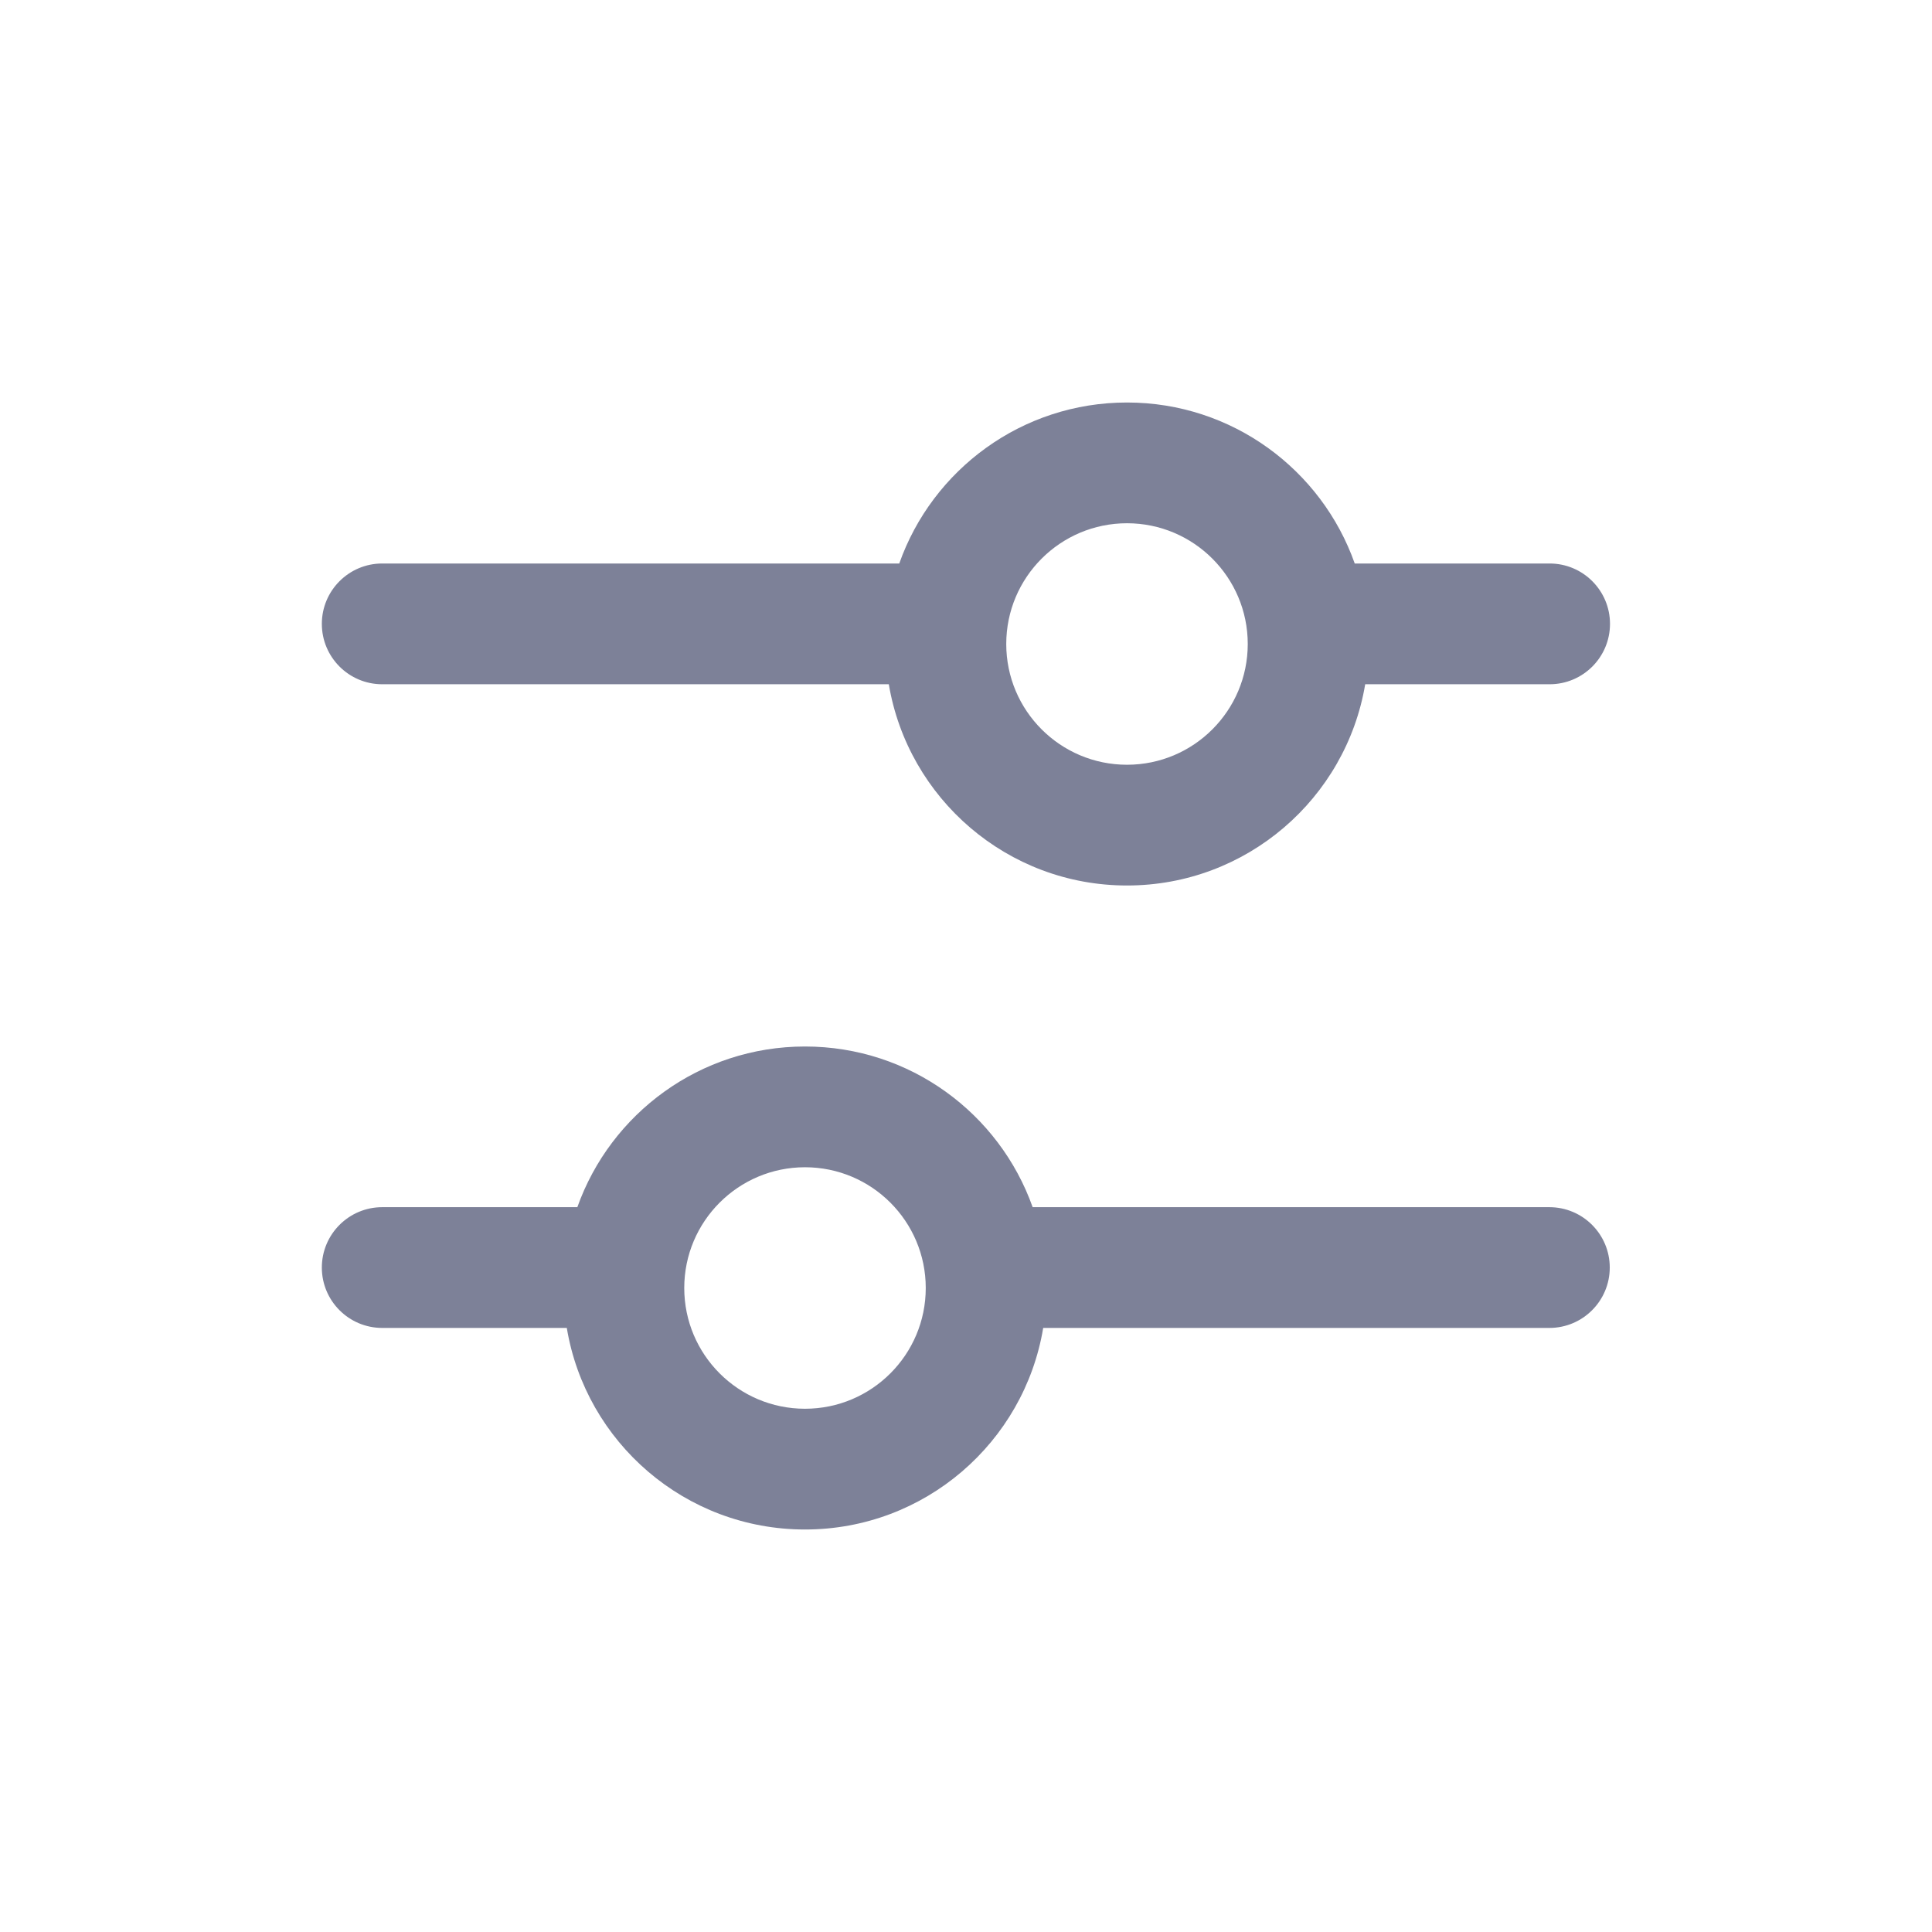 <svg width="24" height="24" viewBox="0 0 24 24" fill="none" xmlns="http://www.w3.org/2000/svg">
<path fill-rule="evenodd" clip-rule="evenodd" d="M14 5C12.694 5 11.582 5.835 11.171 7H4.748C4.334 7 3.998 7.336 3.998 7.75C3.998 8.164 4.334 8.5 4.748 8.5H11.041C11.28 9.919 12.514 11 14 11C15.486 11 16.721 9.919 16.959 8.5H19.25C19.664 8.5 20 8.164 20 7.75C20 7.336 19.664 7 19.25 7H16.829C16.418 5.835 15.306 5 14 5ZM12.5 8C12.5 7.172 13.172 6.5 14 6.5C14.828 6.5 15.5 7.172 15.5 8C15.5 8.828 14.828 9.5 14 9.5C13.172 9.5 12.5 8.828 12.5 8Z" fill="#7D8198"/>
<path fill-rule="evenodd" clip-rule="evenodd" d="M12.828 14.996C12.415 13.833 11.305 13 10 13C8.695 13 7.585 13.833 7.172 14.996H4.748C4.334 14.996 3.998 15.332 3.998 15.746C3.998 16.16 4.334 16.496 4.748 16.496H7.041C7.277 17.917 8.512 19 10 19C11.488 19 12.723 17.917 12.959 16.496H19.247C19.661 16.496 19.997 16.16 19.997 15.746C19.997 15.332 19.661 14.996 19.247 14.996H12.828ZM11.5 16C11.5 15.172 10.828 14.5 10 14.5C9.172 14.5 8.5 15.172 8.5 16C8.5 16.828 9.172 17.5 10 17.5C10.828 17.5 11.5 16.828 11.5 16Z" fill="#7D8198"/>
</svg>
